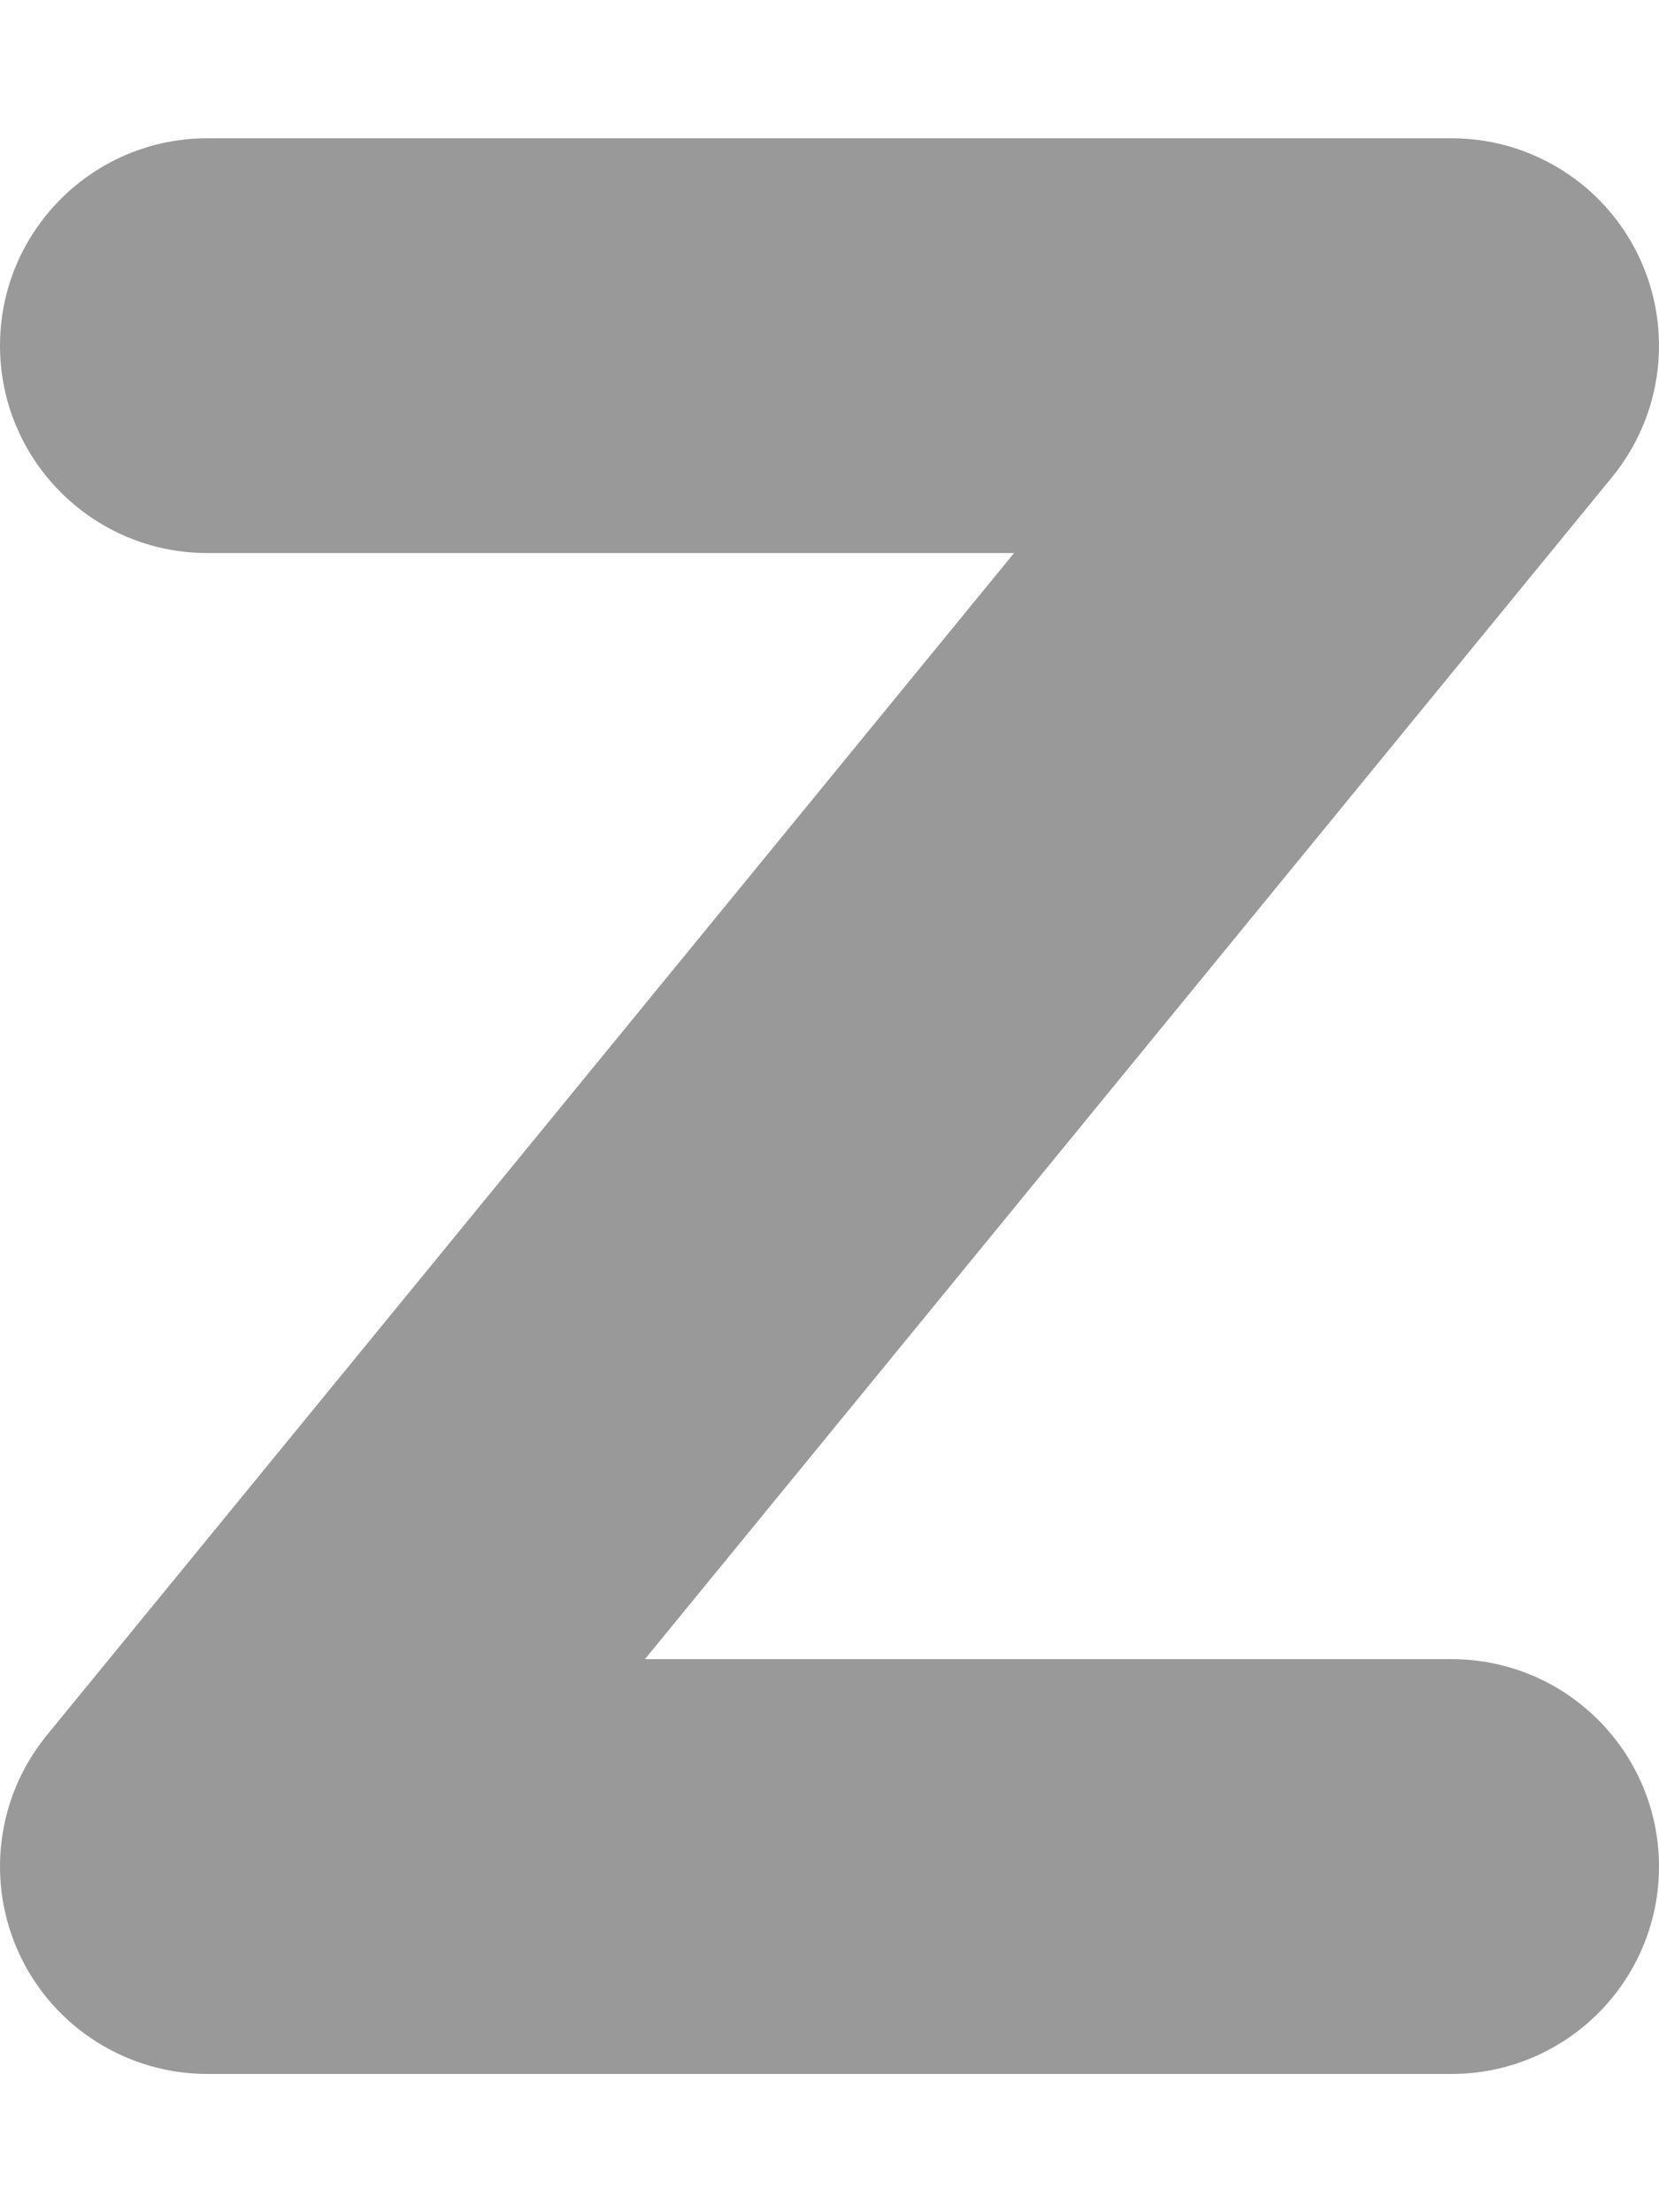 <svg xmlns="http://www.w3.org/2000/svg" viewBox="0 0 384 512"><defs><style>.fa-secondary{opacity:.4}</style></defs><path d="M383.998 432C383.998 458.5 362.498 480 335.999 480H48.001C29.47 480 12.564 469.312 4.626 452.562C-3.311 435.781 -0.905 415.969 10.845 401.594L234.718 128H48.001C21.501 128 0.001 106.5 0.001 80S21.501 32 48.001 32H335.999C354.53 32 371.436 42.688 379.373 59.438C387.311 76.219 384.904 96.031 373.155 110.406L149.281 384H335.999C362.498 384 383.998 405.5 383.998 432Z" class="fa-secondary"/></svg>
